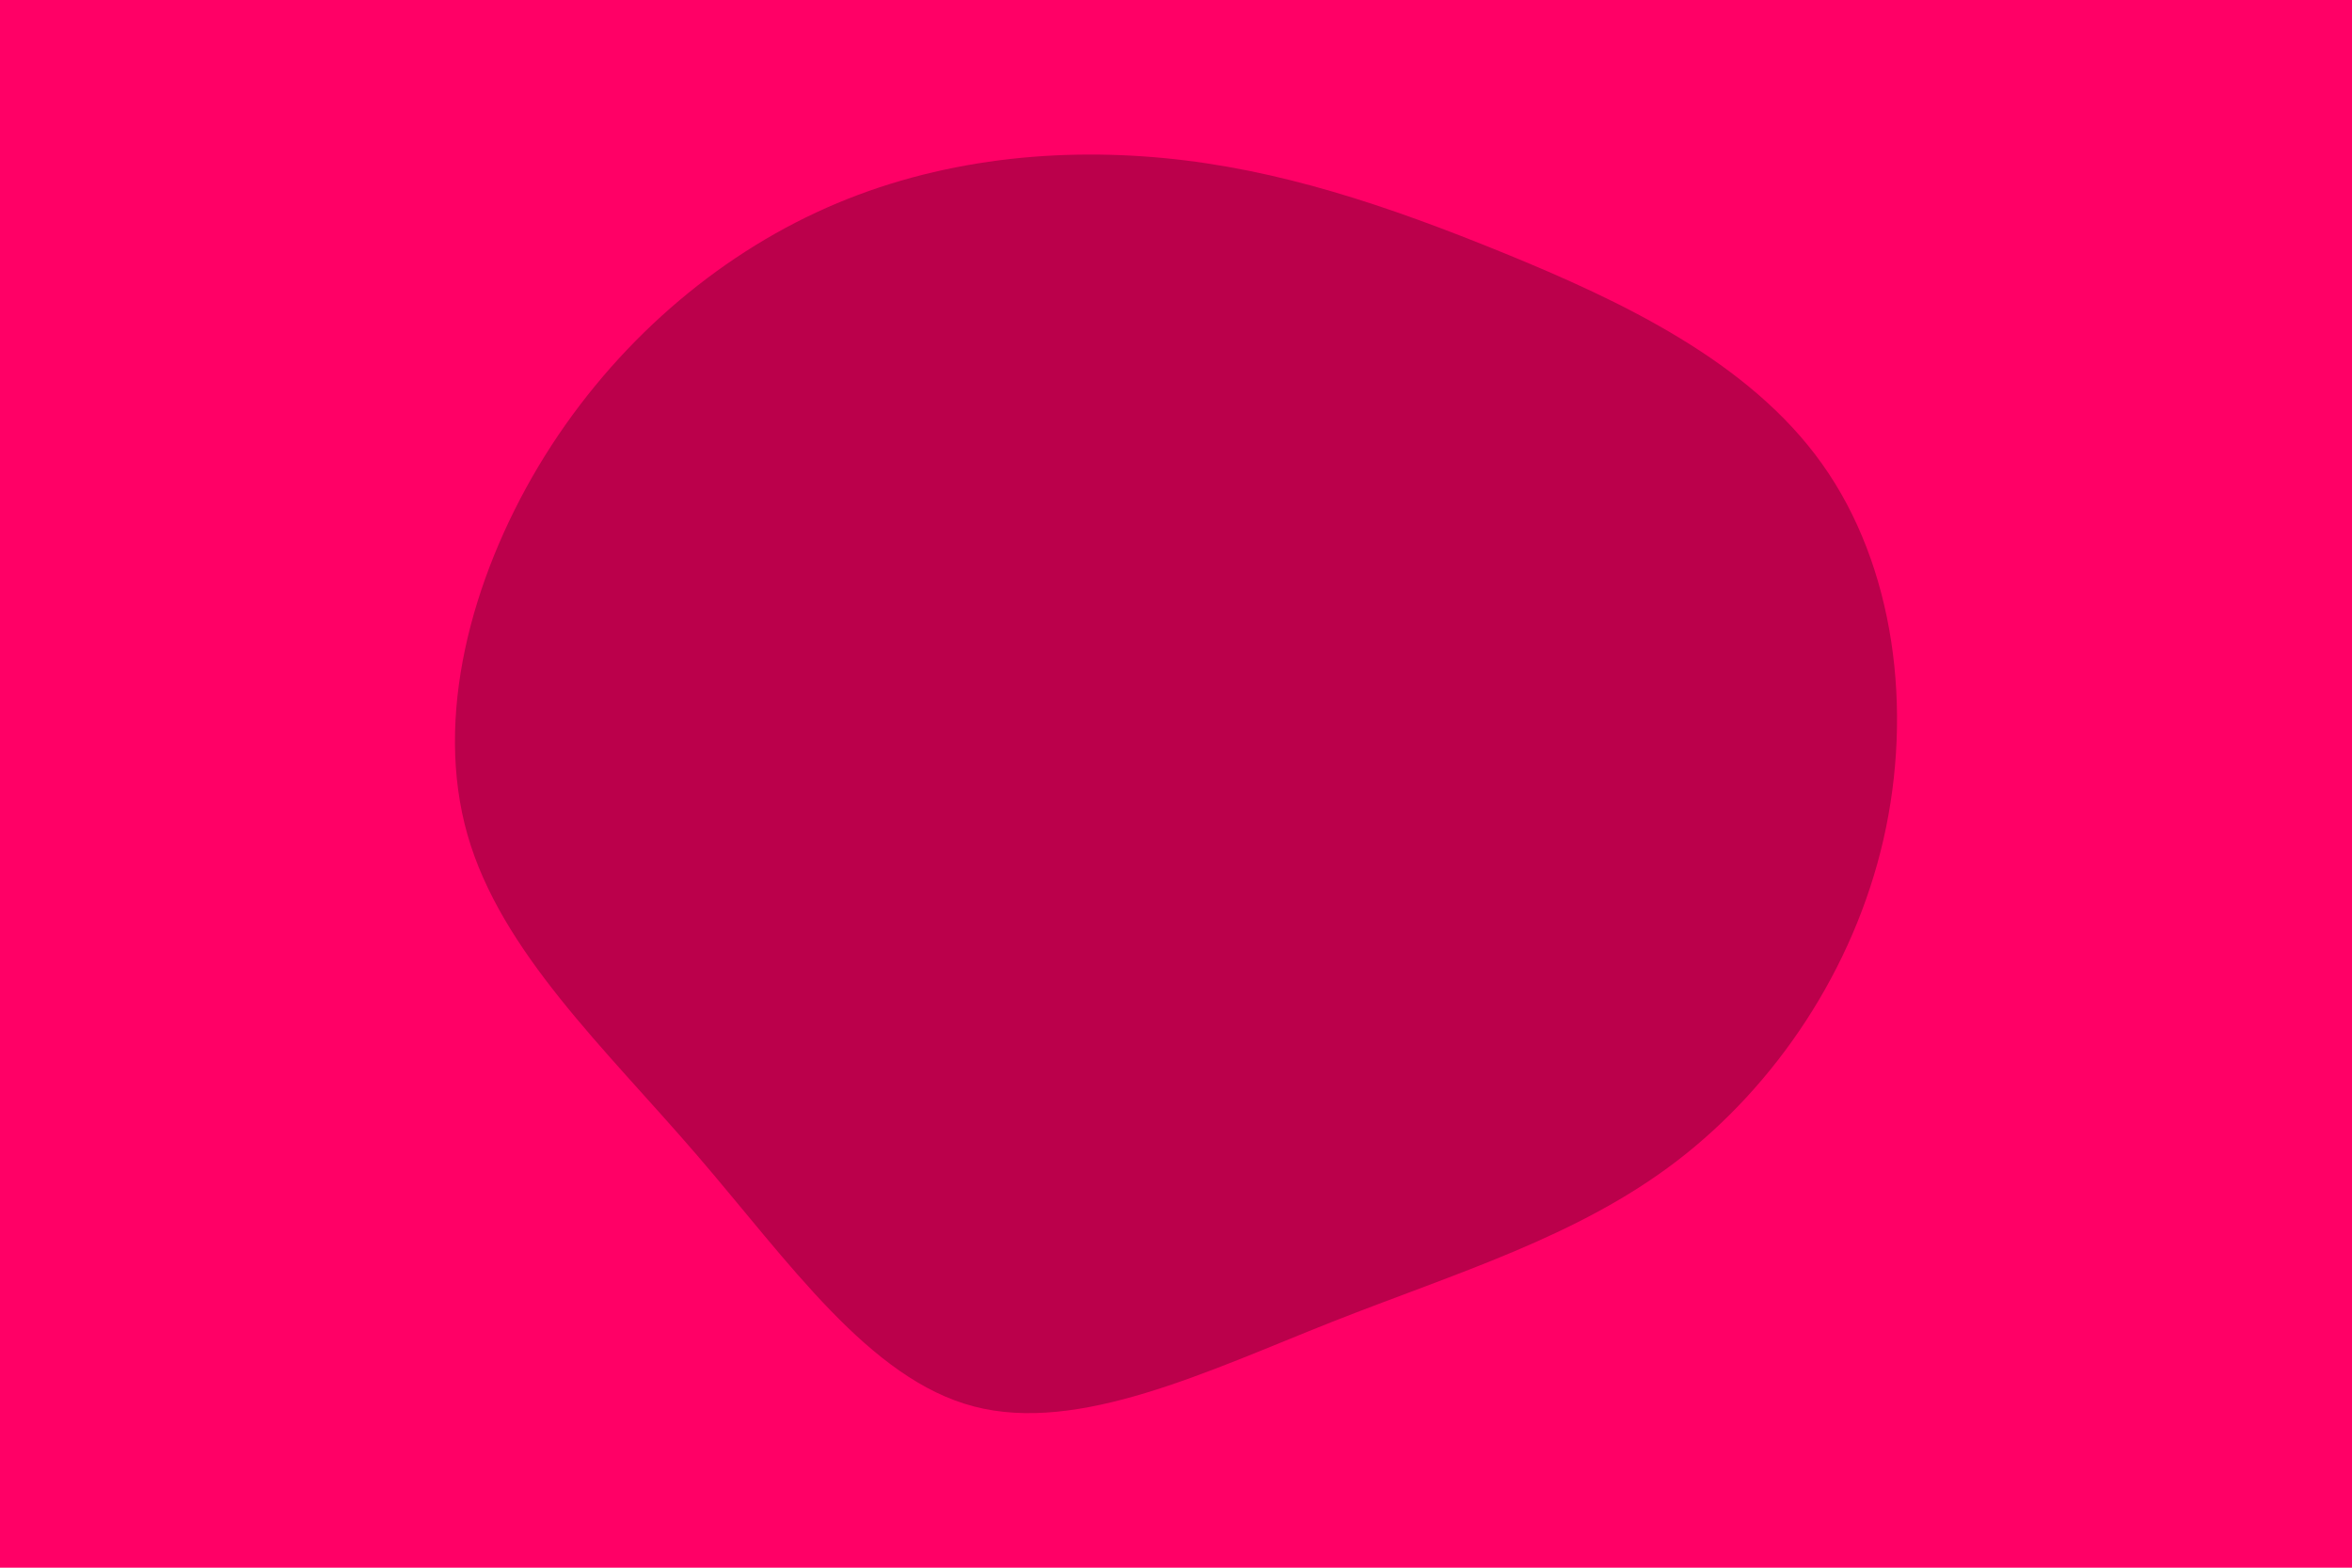 <svg id="visual" viewBox="0 0 900 600" width="900" height="600" xmlns="http://www.w3.org/2000/svg" xmlns:xlink="http://www.w3.org/1999/xlink" version="1.1">
<rect x="0" y="0" width="900" height="600" fill="#FF0066"></rect>
<g transform="translate(447.985 284.893)">
<path d="M127.6 -188C172.6 -169.6 221.4 -146.5 249.2 -107.4C277.1 -68.3 284.1 -13.2 272.7 36.5C261.3 86.2 231.5 130.5 193.6 159.5C155.7 188.5 109.5 202.2 61.8 221C14.1 239.9 -35.2 263.9 -75.3 253.4C-115.3 243 -146.1 198.1 -181.3 157.2C-216.5 116.3 -256.3 79.4 -269.1 34.6C-281.9 -10.3 -267.8 -63.1 -241.9 -106.5C-215.9 -149.9 -177.9 -183.9 -135.6 -203.6C-93.4 -223.3 -46.7 -228.6 -2.7 -224.4C41.3 -220.2 82.5 -206.4 127.6 -188" fill="#BB004B">
</path>
</g></svg>